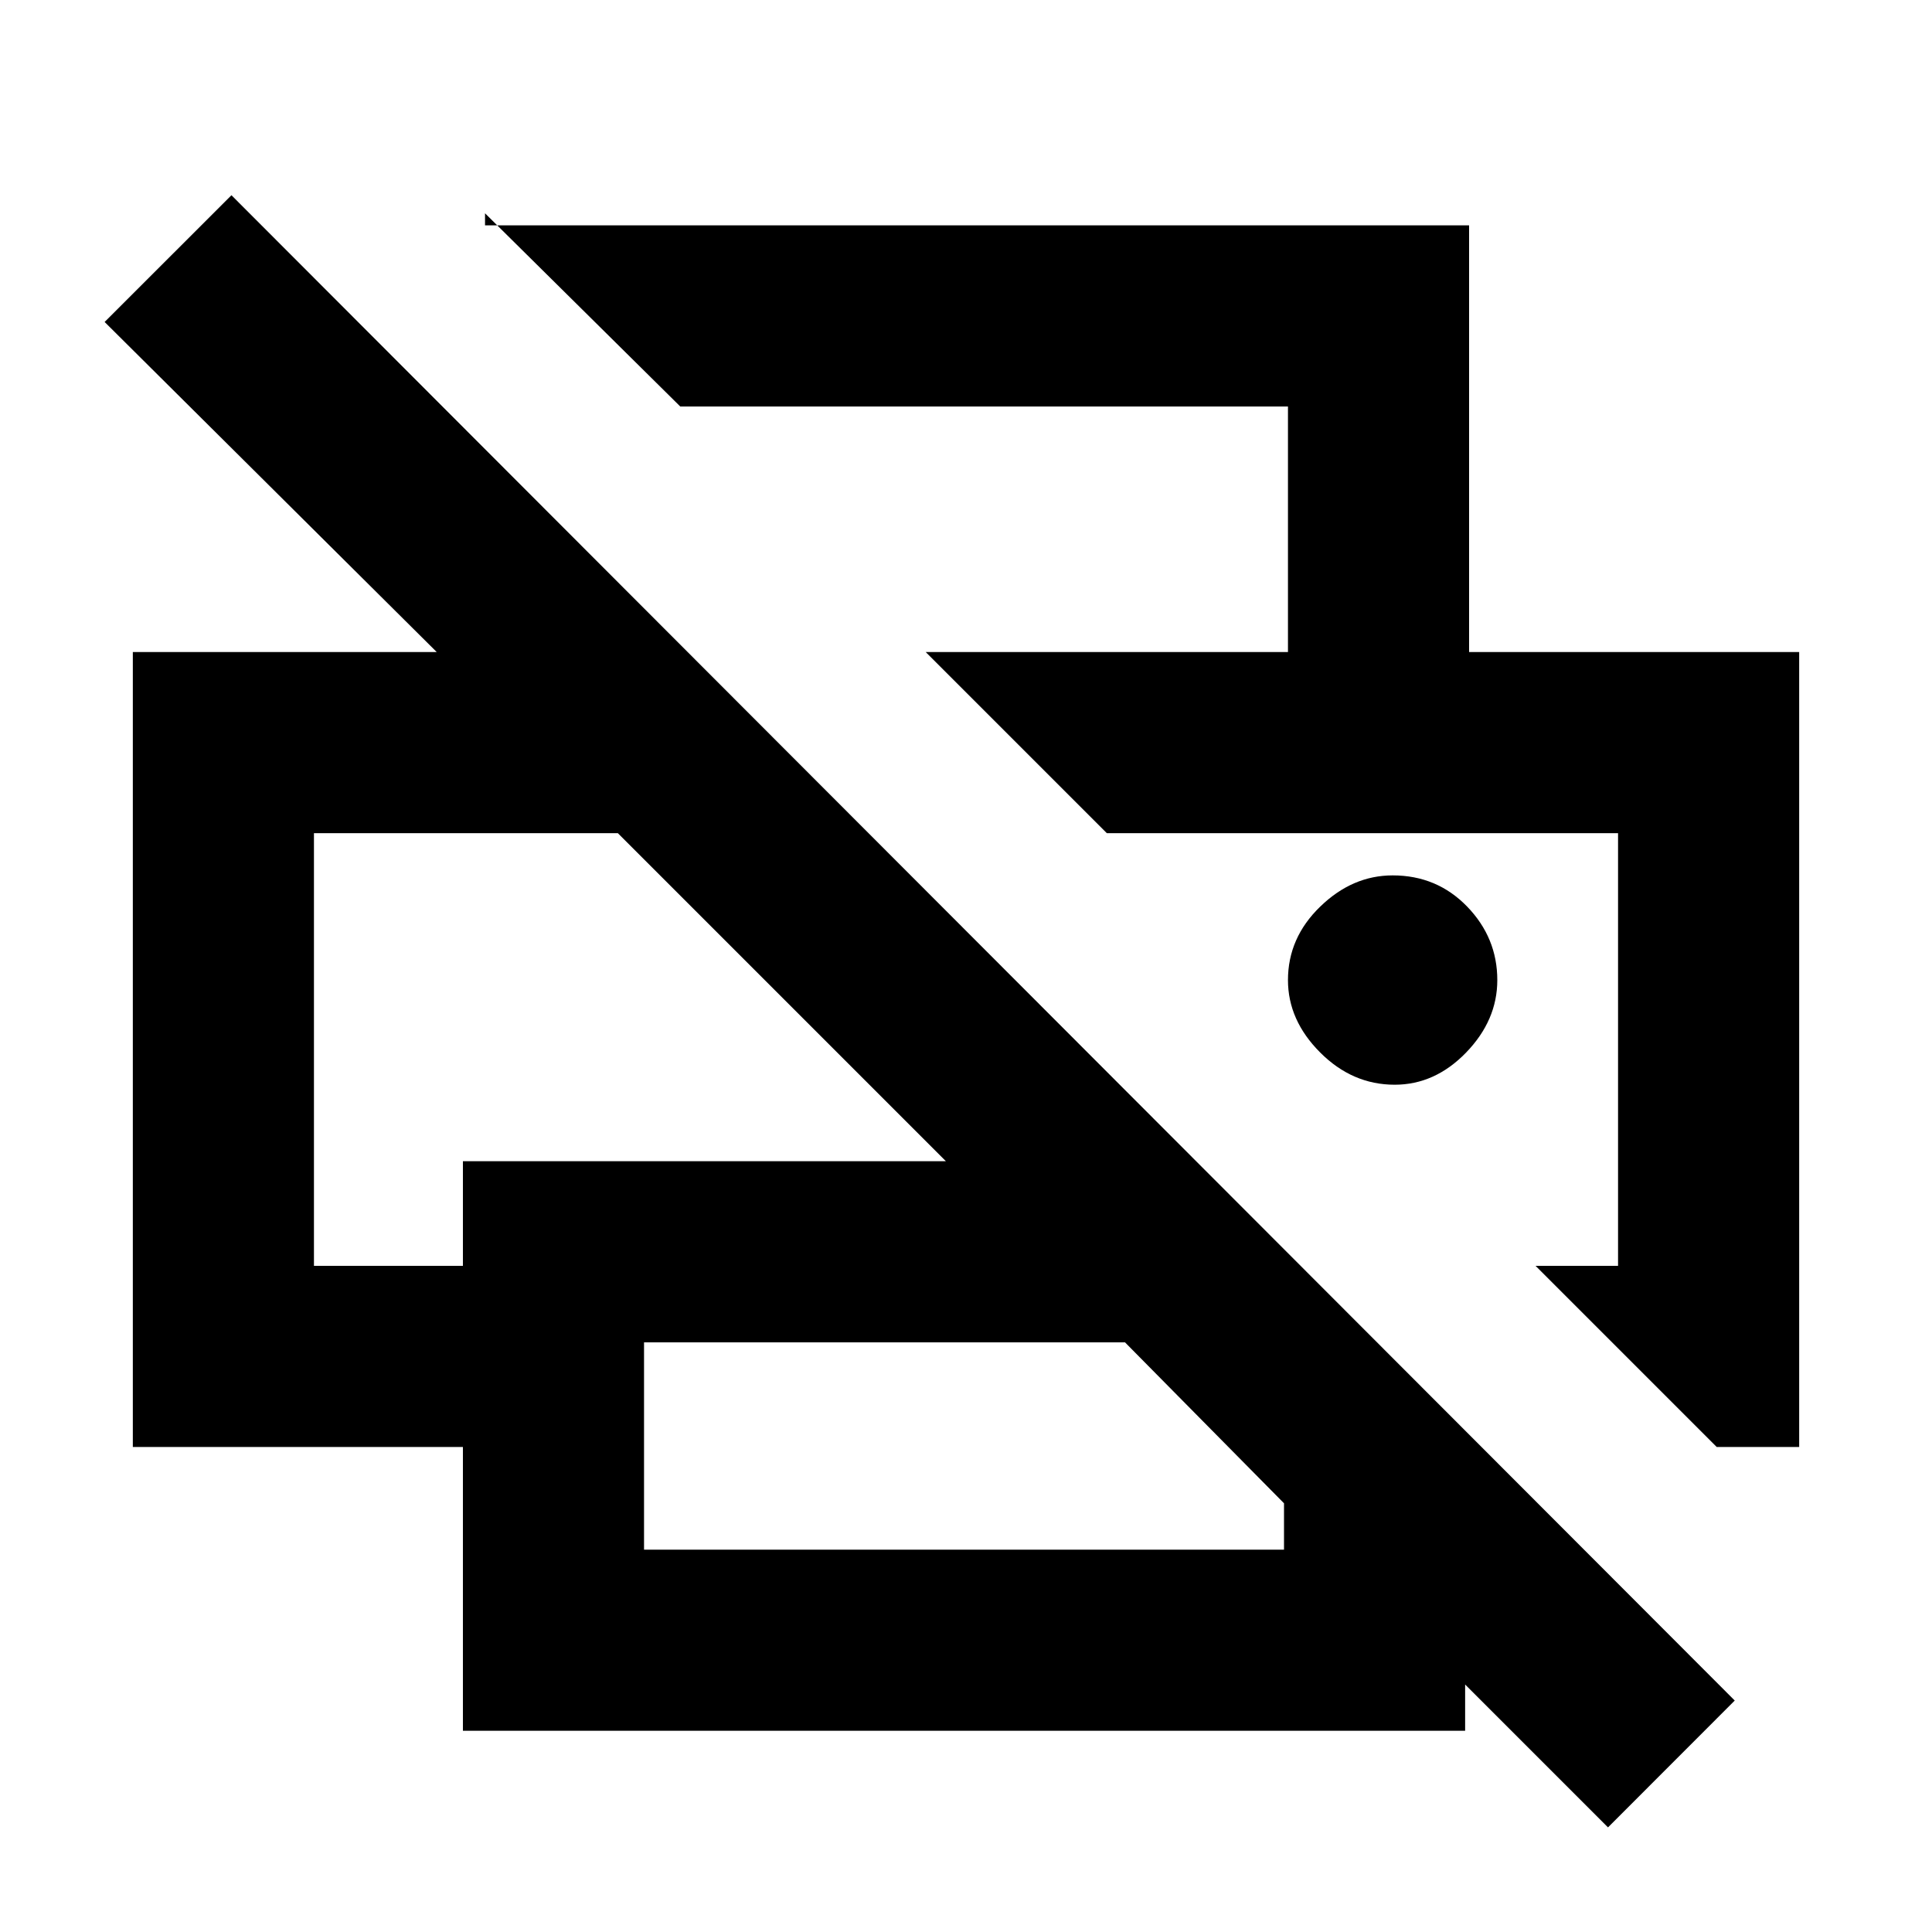 <svg xmlns="http://www.w3.org/2000/svg" height="20" width="20"><path d="M16.646 18.917 15.167 17.438V17.917H4.792V14.979H1.375V6.75H4.521L1.083 3.333L2.396 2.021L17.958 17.604ZM6.667 16.042H13.292V15.562L11.646 13.896H6.667ZM17.771 14.979 15.896 13.104H16.75V8.625H11.458L9.583 6.75H18.625V14.979ZM3.25 13.104H4.792V12.021H9.792L6.396 8.625H3.25ZM13.333 6.75V4.208H7.042L5.021 2.208V2.333H15.208V6.75ZM14.438 11.229Q14.854 11.229 15.177 10.896Q15.5 10.562 15.5 10.146Q15.5 9.708 15.188 9.385Q14.875 9.062 14.417 9.062Q14 9.062 13.667 9.385Q13.333 9.708 13.333 10.146Q13.333 10.562 13.667 10.896Q14 11.229 14.438 11.229ZM11.458 8.625H16.75H11.458ZM3.25 8.625H6.396H4.792H3.25Z"/></svg>